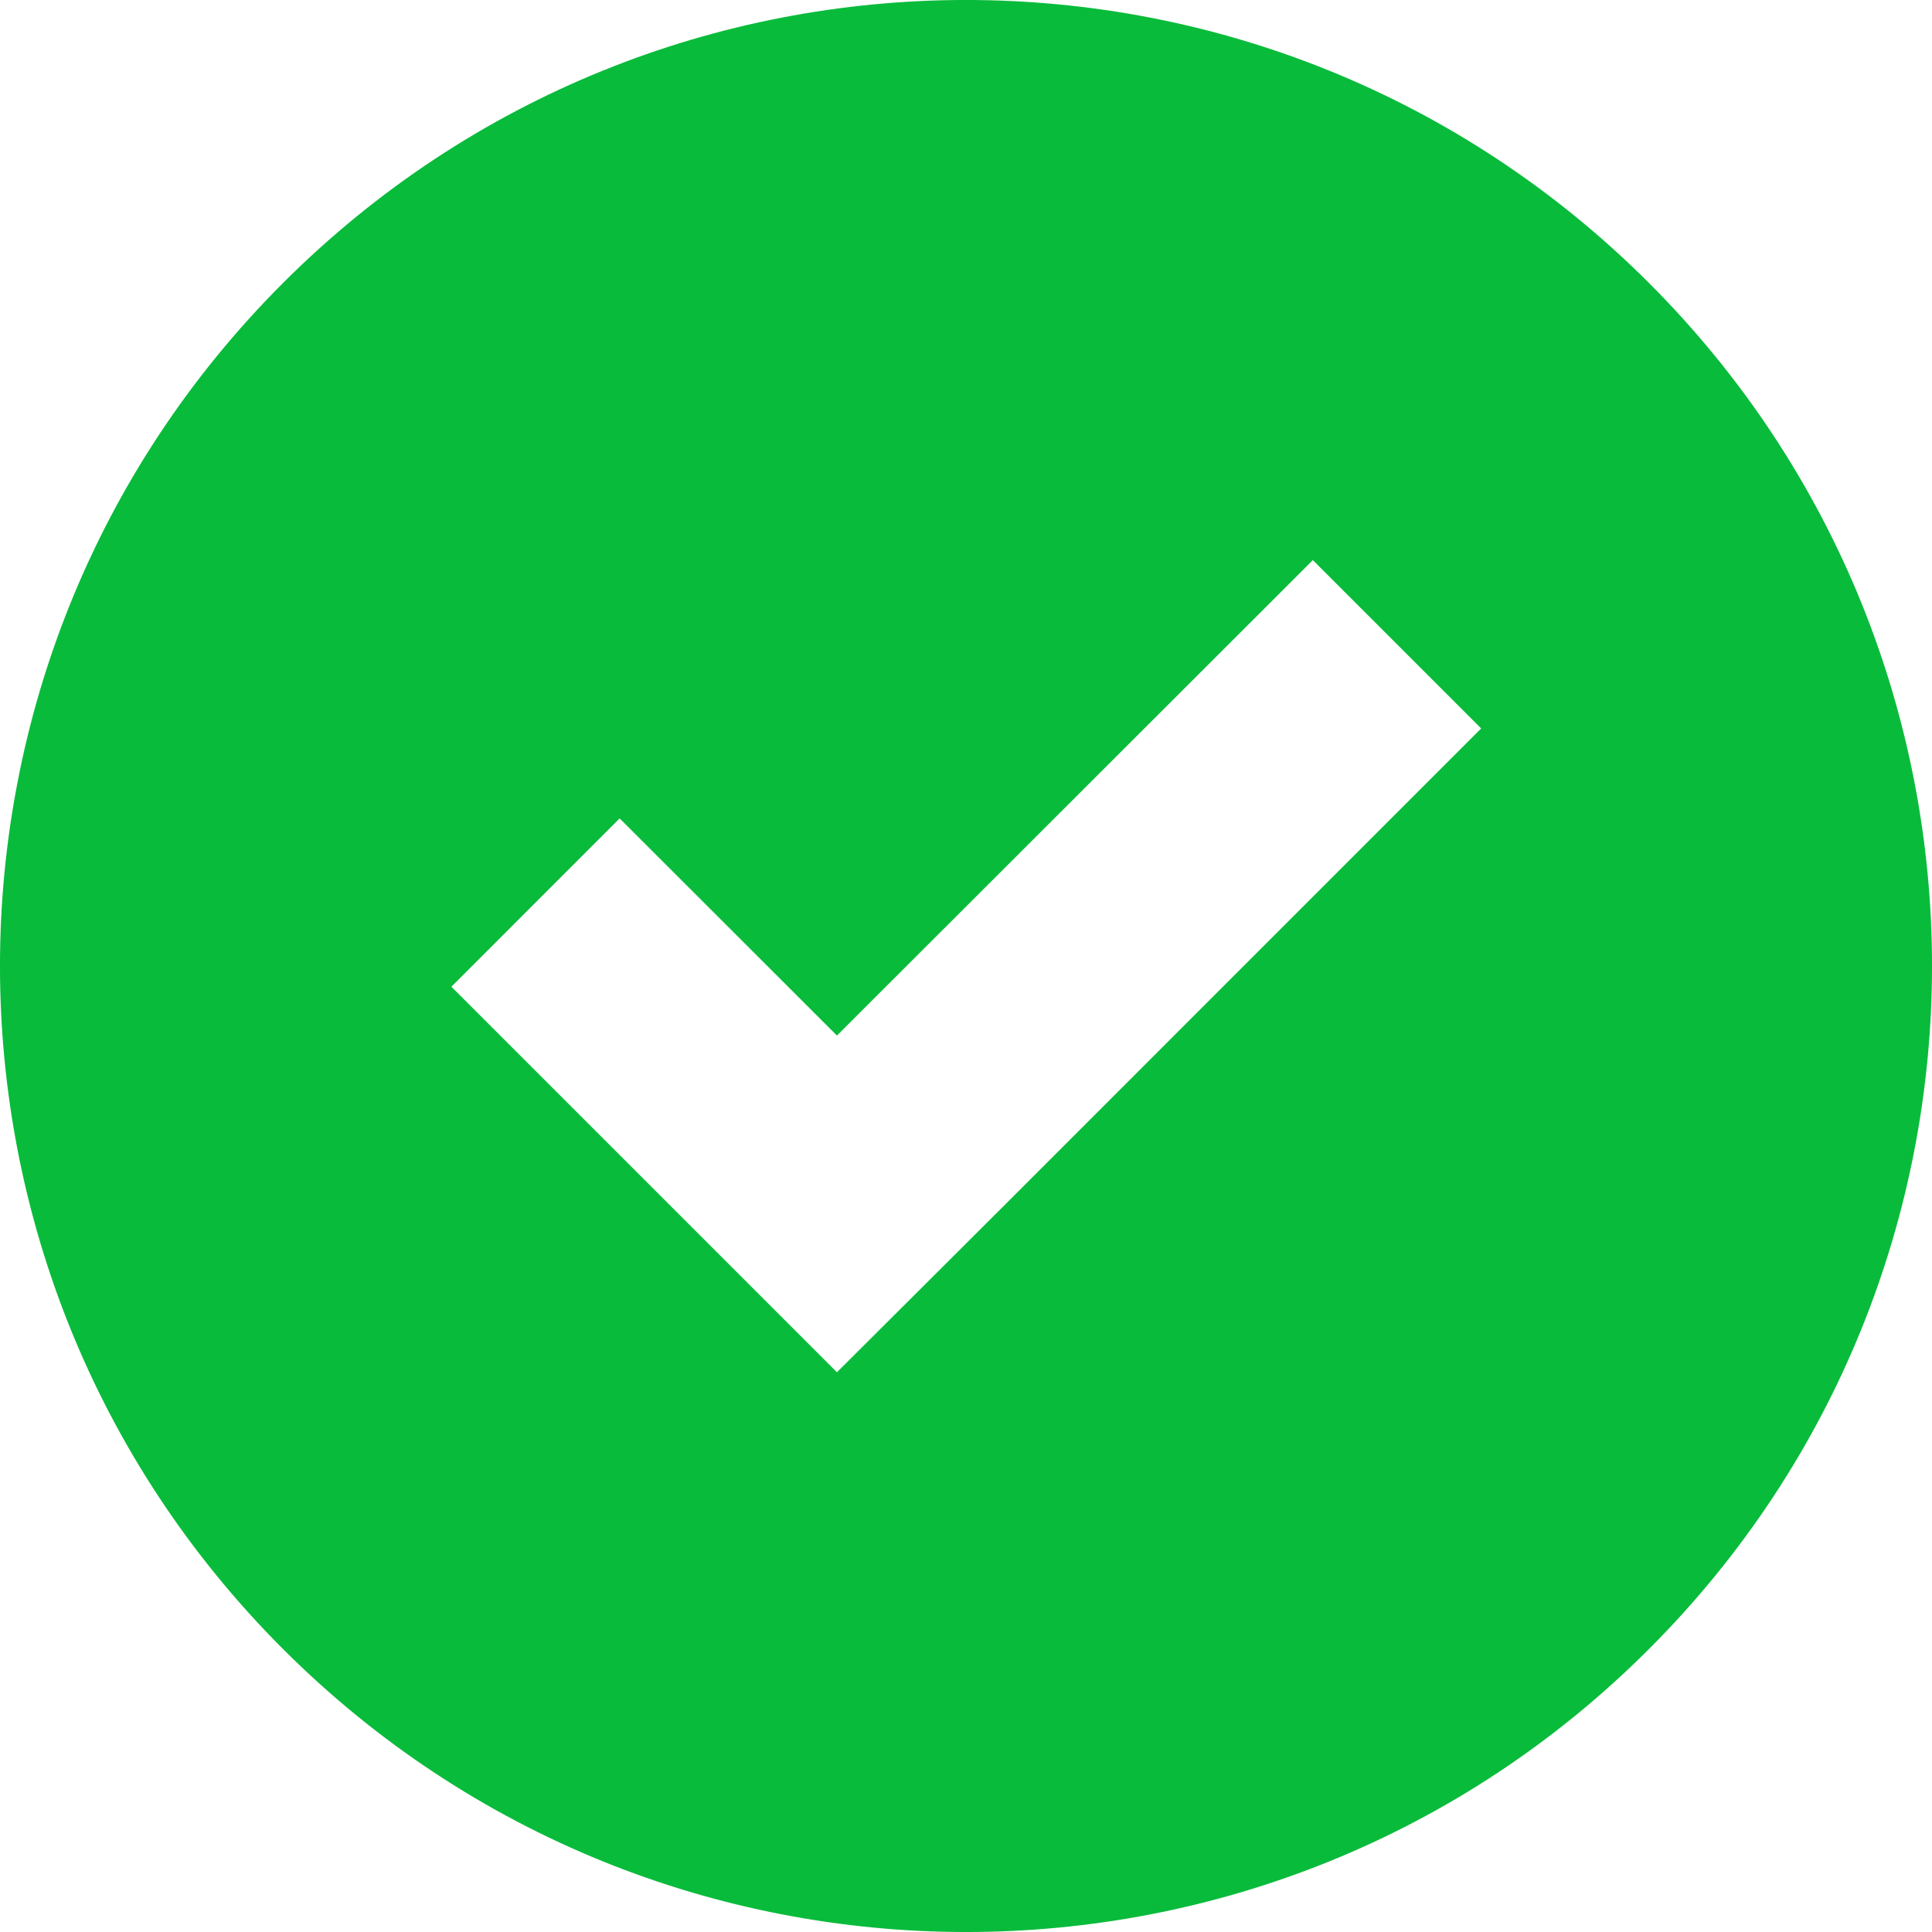 <svg xmlns="http://www.w3.org/2000/svg" viewBox="0 0 25 25"><path fill="#09BB3B" d="M21.338 21.338c4.883-4.882 4.883-12.794 0-17.676-4.882-4.883-12.794-4.883-17.676 0-4.883 4.882-4.883 12.794 0 17.676 4.882 4.883 12.8 4.883 17.676 0zM8.018 10.59l2.812 2.81 6.158-6.152 2.178 2.178-6.152 6.153-2.184 2.178-2.178-2.178-2.811-2.811 2.178-2.179z"/></svg>
